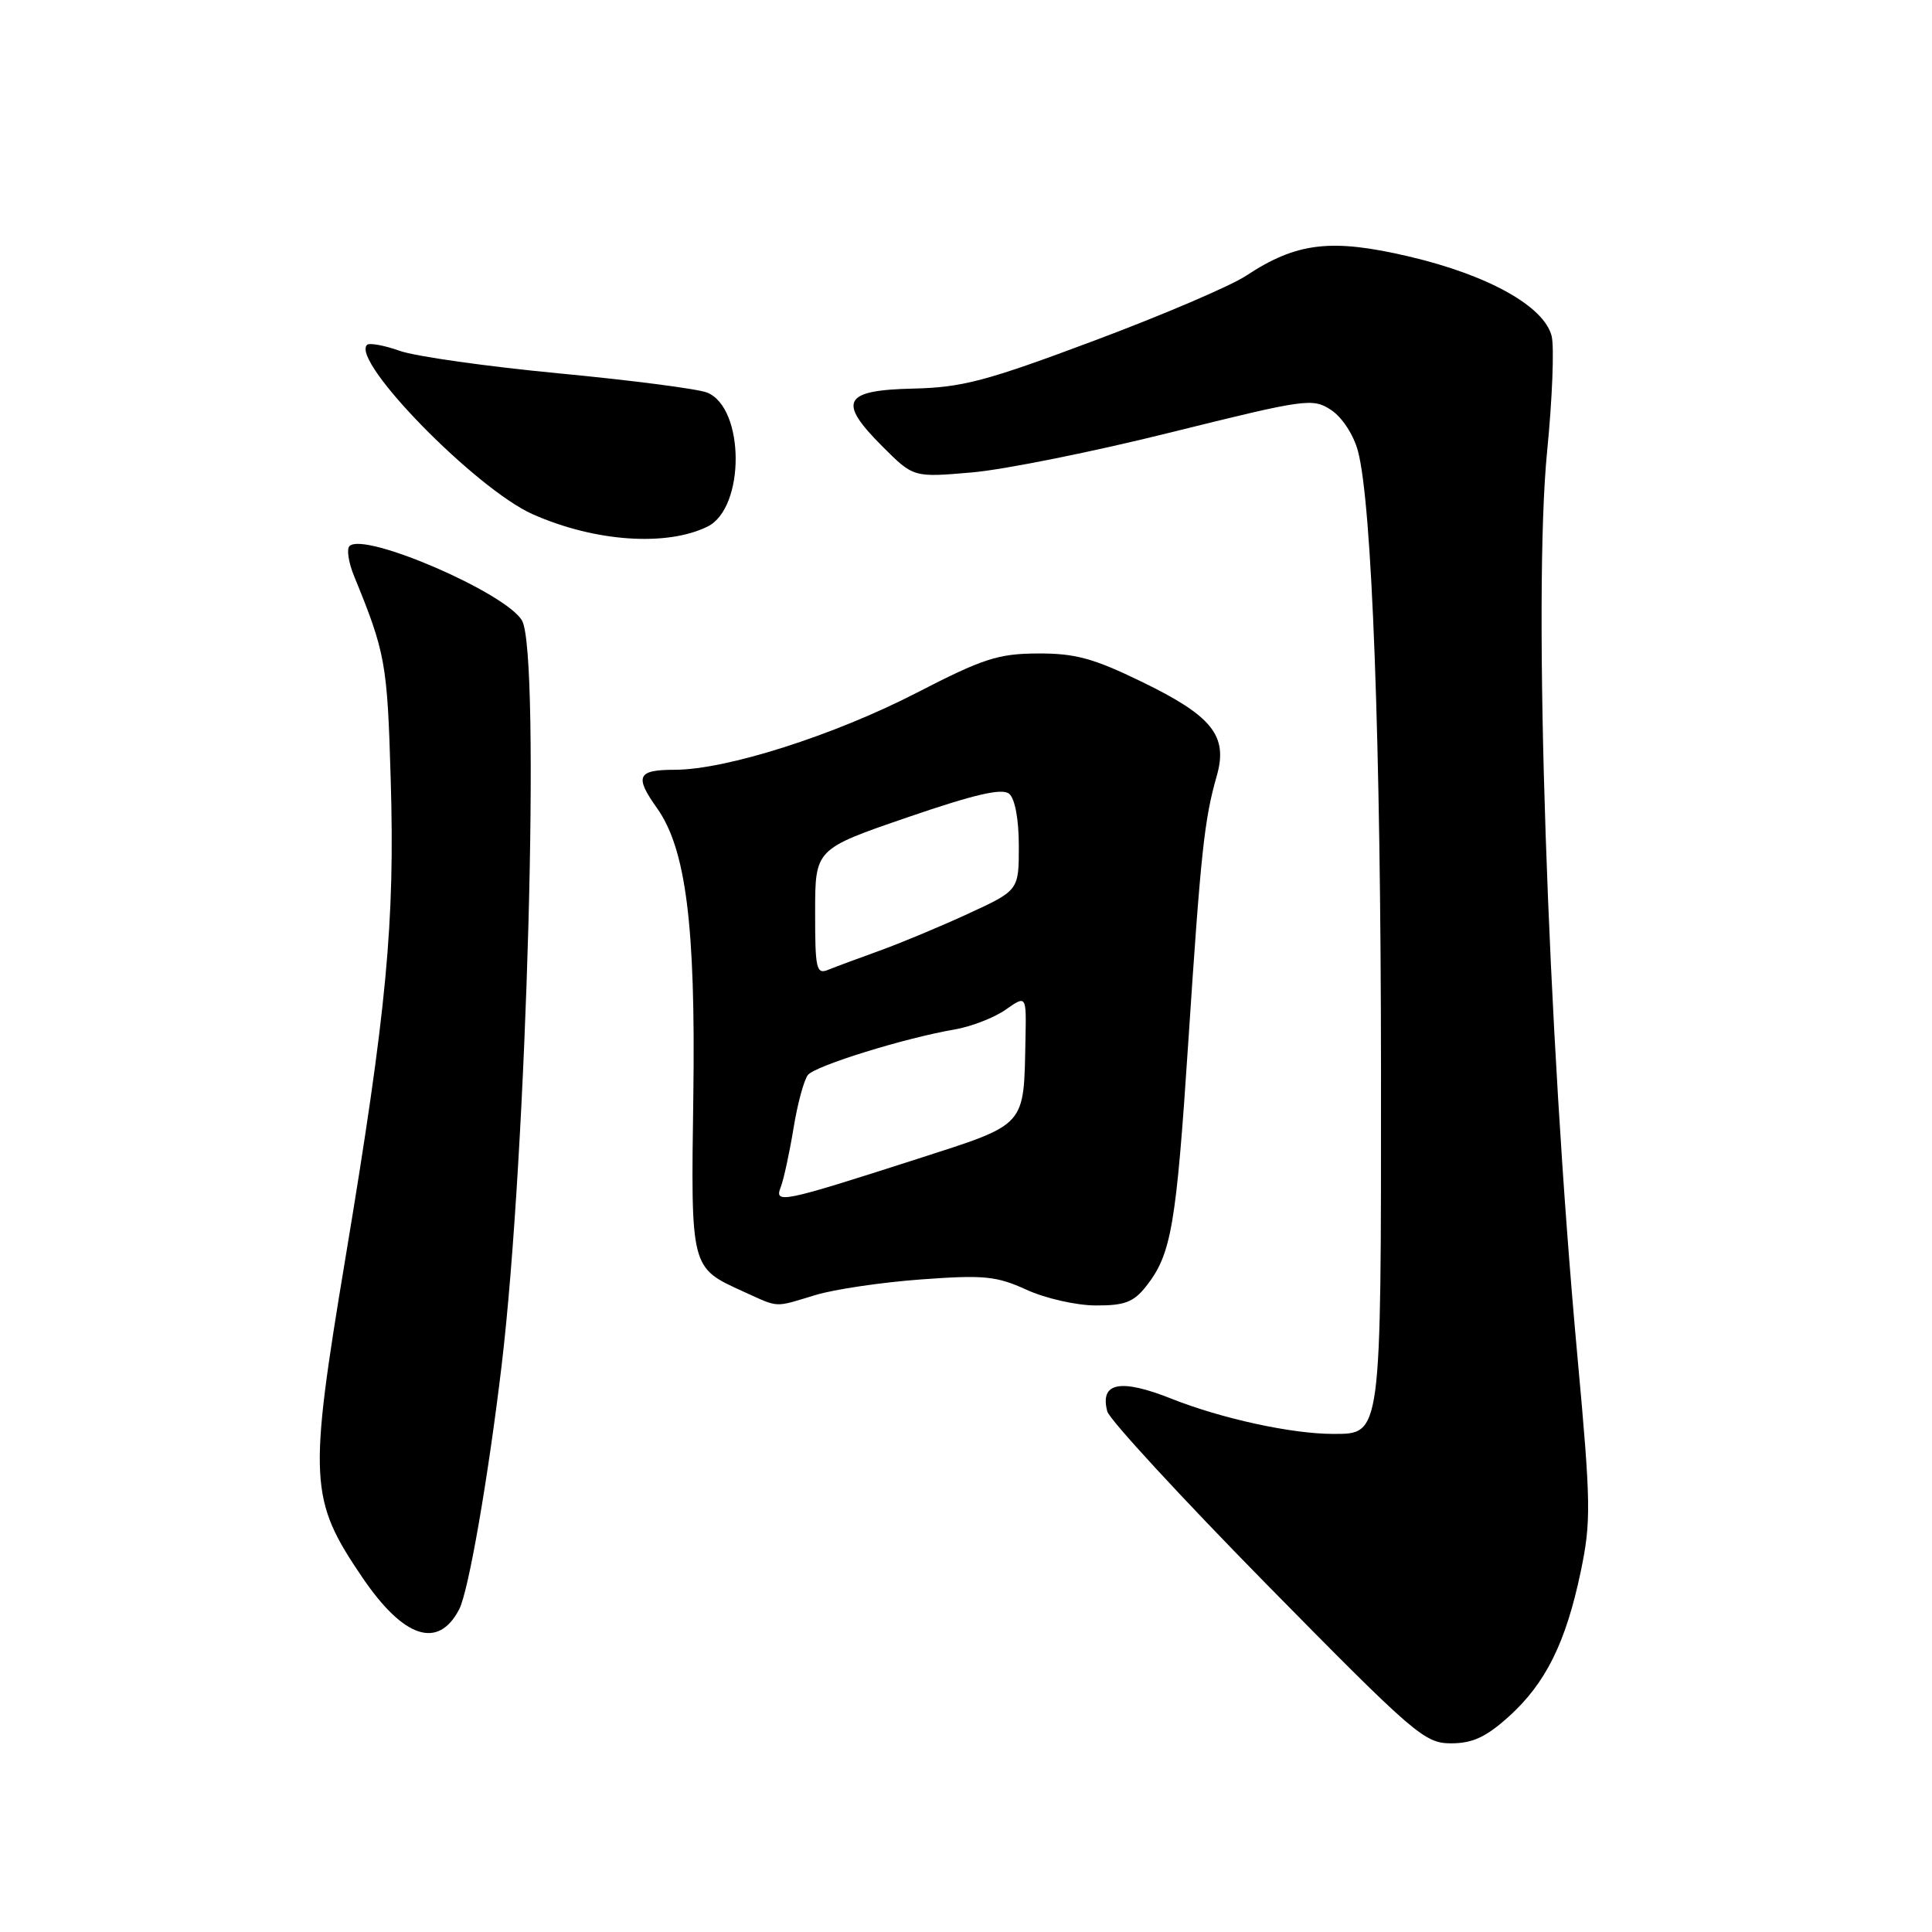 <?xml version="1.0" encoding="UTF-8" standalone="no"?>
<!DOCTYPE svg PUBLIC "-//W3C//DTD SVG 1.1//EN" "http://www.w3.org/Graphics/SVG/1.1/DTD/svg11.dtd" >
<svg xmlns="http://www.w3.org/2000/svg" xmlns:xlink="http://www.w3.org/1999/xlink" version="1.1" viewBox="0 0 256 256">
 <g >
 <path fill="currentColor"
d=" M 199.94 227.44 C 204.81 223.04 207.48 217.66 209.45 208.27 C 210.84 201.63 210.81 199.28 209.02 179.77 C 205.04 136.30 203.11 78.92 205.00 59.82 C 205.69 52.85 205.96 45.97 205.60 44.53 C 204.61 40.59 197.20 36.45 186.71 33.99 C 176.41 31.57 171.82 32.11 165.14 36.52 C 163.10 37.88 154.02 41.76 144.96 45.15 C 130.68 50.50 127.51 51.34 121.00 51.49 C 111.72 51.70 110.94 53.18 116.94 59.17 C 121.04 63.27 121.04 63.27 128.77 62.60 C 133.02 62.24 144.90 59.85 155.16 57.29 C 173.05 52.85 173.93 52.72 176.37 54.32 C 177.83 55.28 179.35 57.60 179.93 59.75 C 181.80 66.69 182.97 98.19 182.99 142.03 C 183.00 190.51 183.07 190.00 176.63 190.00 C 171.16 190.00 161.84 187.97 155.21 185.33 C 148.44 182.64 145.71 183.18 146.72 187.02 C 147.00 188.09 156.53 198.43 167.89 209.99 C 187.44 229.86 188.76 231.00 192.28 231.00 C 195.13 231.00 196.91 230.17 199.94 227.44 Z  M 60.85 213.23 C 62.08 210.86 64.66 196.02 66.46 181.00 C 69.84 152.71 71.65 86.72 69.18 82.25 C 67.15 78.60 48.25 70.42 46.31 72.36 C 45.91 72.75 46.18 74.52 46.90 76.29 C 51.09 86.54 51.32 87.81 51.77 103.25 C 52.34 122.30 51.25 133.77 45.77 166.71 C 40.86 196.21 40.99 198.68 48.02 209.03 C 53.50 217.09 58.07 218.59 60.85 213.23 Z  M 108.05 171.60 C 110.55 170.84 116.85 169.91 122.05 169.53 C 130.38 168.92 132.03 169.08 136.00 170.89 C 138.47 172.03 142.60 172.97 145.18 172.98 C 149.02 173.00 150.21 172.54 151.87 170.44 C 155.21 166.19 155.85 162.50 157.46 138.00 C 159.12 112.81 159.58 108.56 161.23 102.80 C 162.74 97.50 160.64 94.87 151.25 90.32 C 144.88 87.22 142.44 86.56 137.50 86.59 C 132.27 86.61 130.22 87.28 121.50 91.78 C 110.50 97.45 96.21 102.00 89.39 102.00 C 84.45 102.00 84.05 102.86 87.05 107.07 C 90.89 112.47 92.18 122.63 91.87 145.14 C 91.54 168.19 91.48 167.94 98.50 171.14 C 103.31 173.32 102.49 173.28 108.05 171.60 Z  M 93.76 69.77 C 98.75 67.30 98.71 54.05 93.70 52.02 C 92.49 51.53 83.68 50.39 74.13 49.48 C 64.58 48.57 55.06 47.23 52.97 46.49 C 50.89 45.75 48.93 45.40 48.63 45.70 C 46.48 47.85 63.10 64.83 70.61 68.15 C 78.83 71.79 88.32 72.45 93.76 69.77 Z  M 103.45 157.30 C 103.84 156.31 104.60 152.82 105.14 149.53 C 105.67 146.25 106.54 143.06 107.06 142.43 C 108.08 141.20 119.96 137.52 126.50 136.41 C 128.70 136.03 131.74 134.85 133.25 133.79 C 136.00 131.86 136.00 131.86 135.88 137.68 C 135.64 149.43 136.17 148.85 121.50 153.58 C 103.62 159.33 102.57 159.55 103.45 157.30 Z  M 108.01 120.86 C 108.01 112.50 108.01 112.50 120.22 108.31 C 129.14 105.25 132.78 104.40 133.72 105.18 C 134.49 105.83 135.00 108.56 135.00 112.11 C 135.00 117.98 135.00 117.98 128.25 121.09 C 124.54 122.80 119.25 125.00 116.50 125.99 C 113.75 126.98 110.71 128.11 109.75 128.50 C 108.17 129.15 108.00 128.42 108.01 120.86 Z "/>
</g>
</svg>